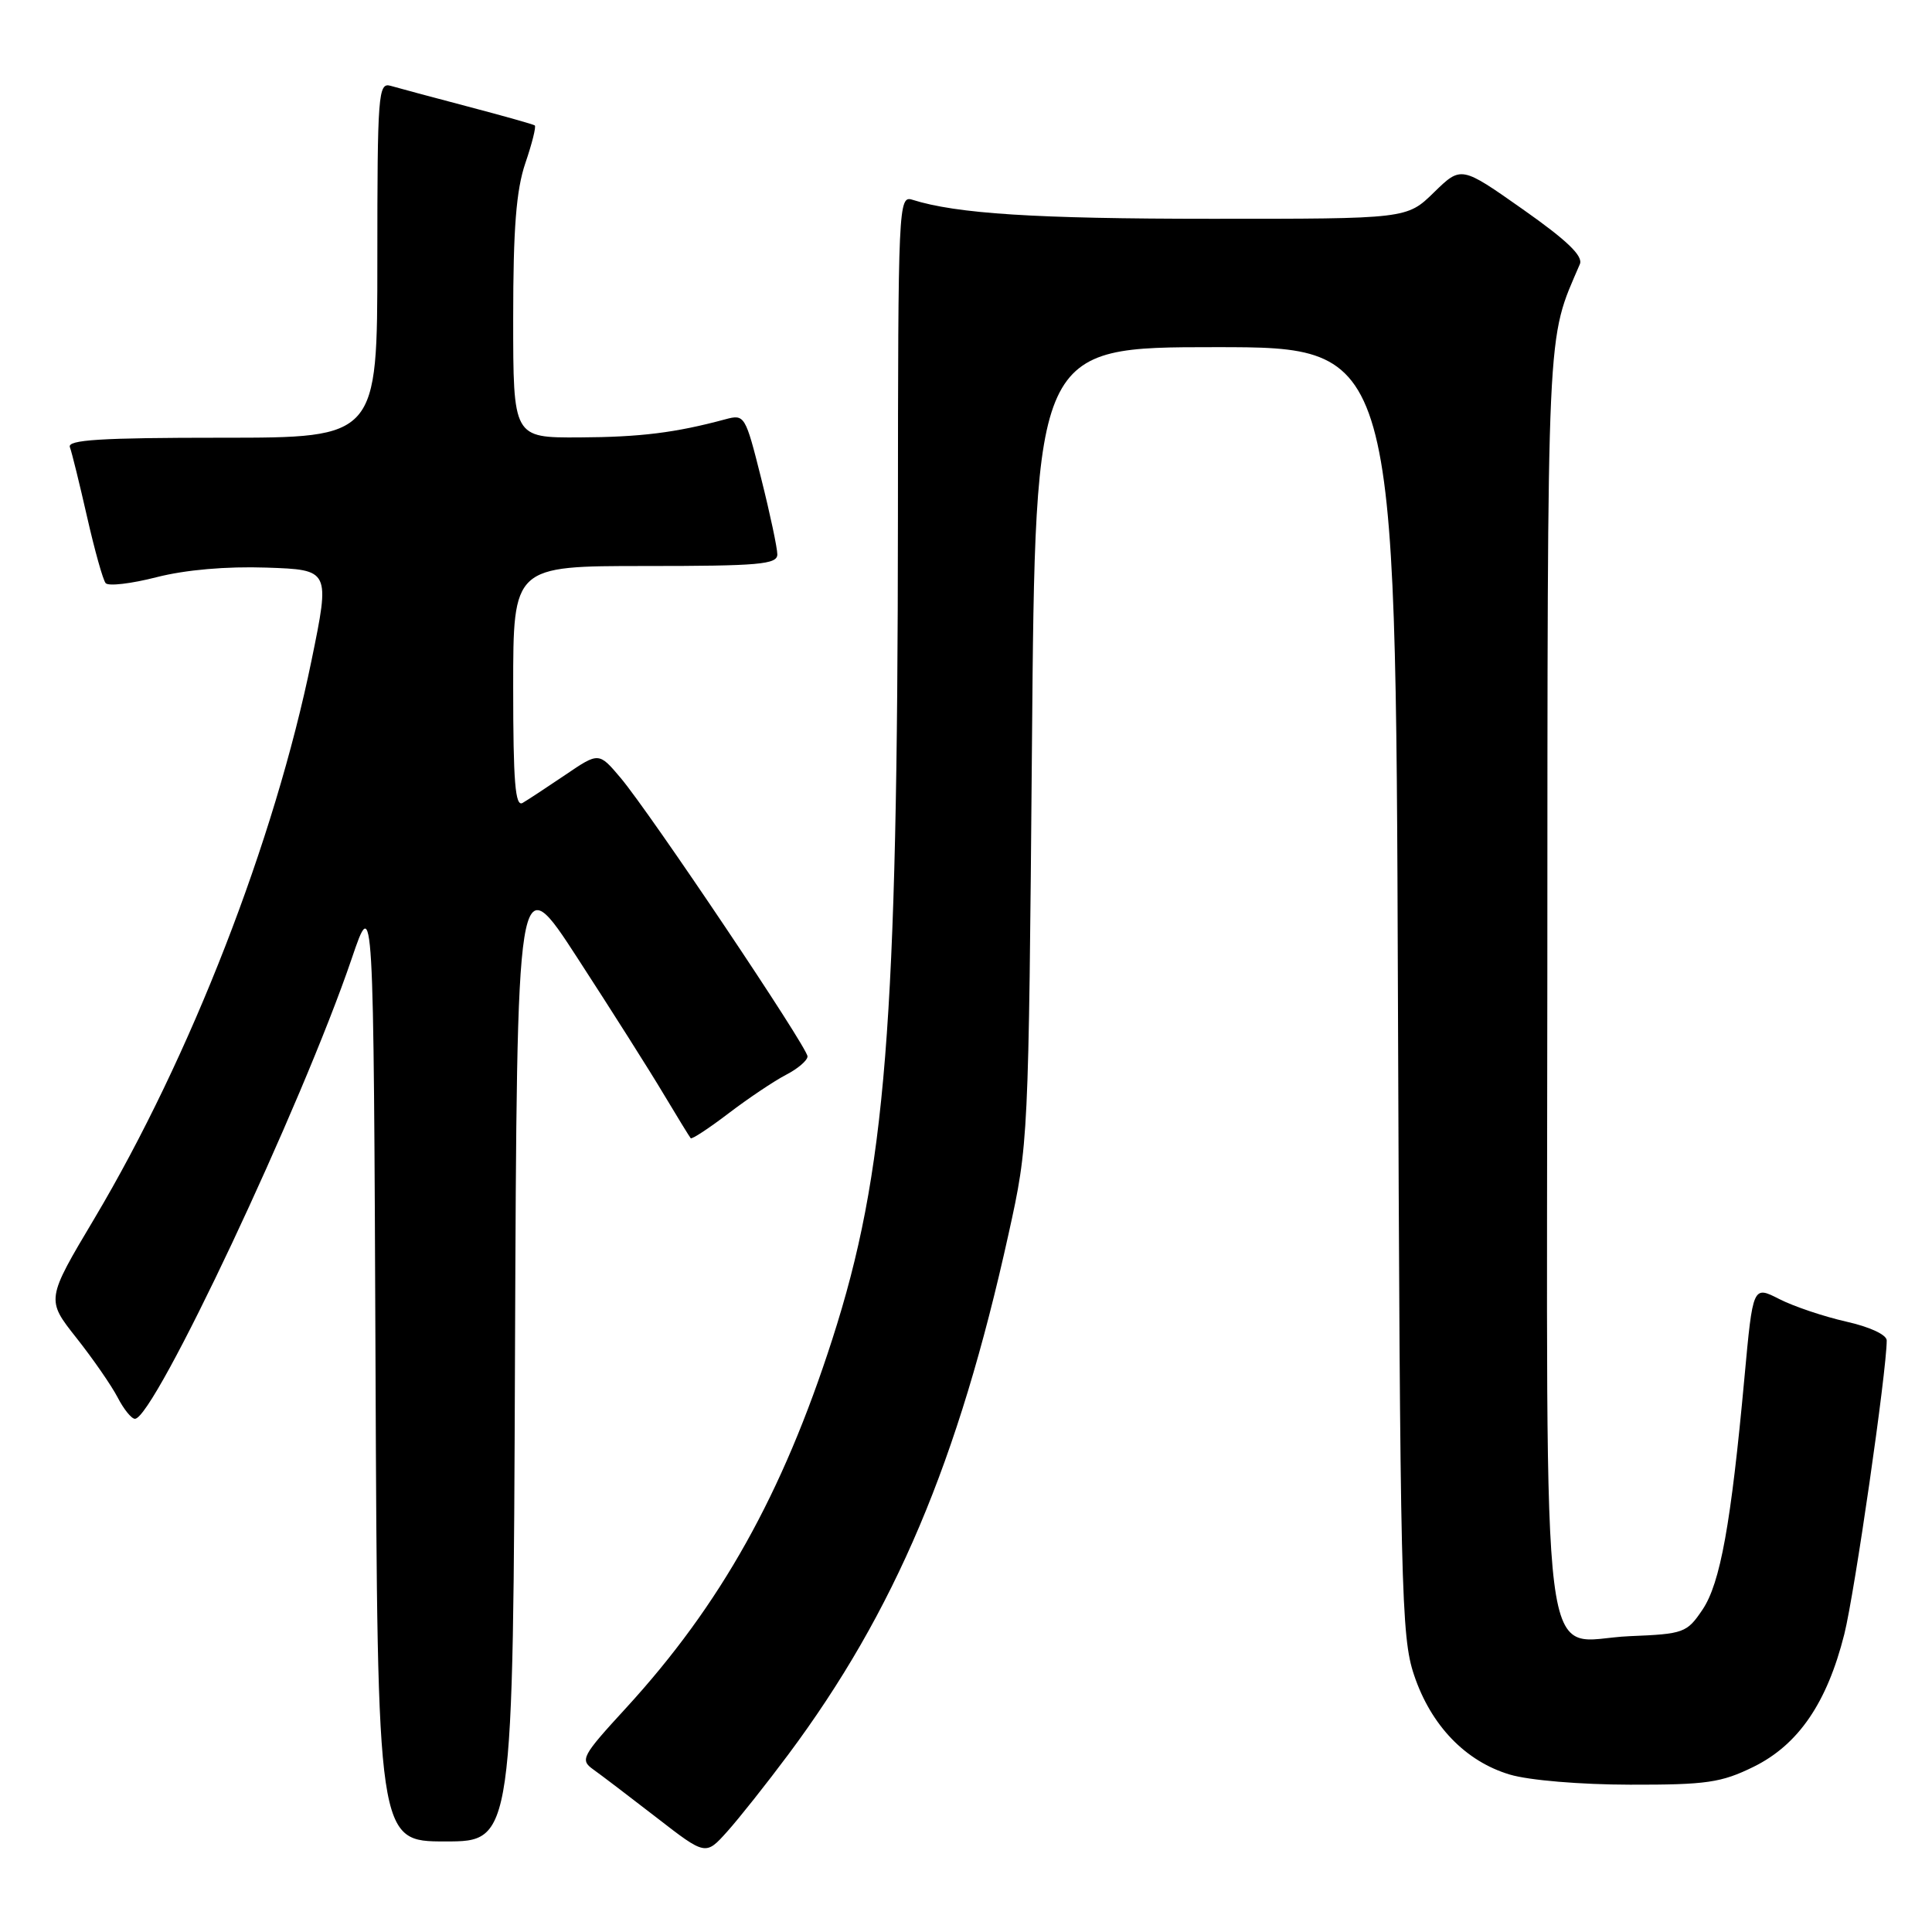 <?xml version="1.0" encoding="UTF-8" standalone="no"?>
<!DOCTYPE svg PUBLIC "-//W3C//DTD SVG 1.1//EN" "http://www.w3.org/Graphics/SVG/1.1/DTD/svg11.dtd" >
<svg xmlns="http://www.w3.org/2000/svg" xmlns:xlink="http://www.w3.org/1999/xlink" version="1.1" viewBox="0 0 256 256">
 <g >
 <path fill="currentColor"
d=" M 104.44 232.50 C 118.56 213.56 126.99 193.66 133.64 163.50 C 136.28 151.54 136.29 151.33 136.74 98.75 C 137.18 46.00 137.18 46.00 161.05 46.00 C 184.93 46.00 184.93 46.00 185.23 131.25 C 185.52 210.69 185.66 216.87 187.37 221.95 C 189.61 228.64 194.19 233.39 200.06 235.14 C 202.60 235.90 209.42 236.47 216.00 236.48 C 226.13 236.50 228.08 236.21 232.36 234.11 C 238.30 231.18 242.09 225.64 244.38 216.54 C 245.75 211.09 250.00 181.65 250.00 177.62 C 250.00 176.86 247.76 175.82 244.63 175.12 C 241.67 174.45 237.68 173.11 235.76 172.13 C 232.27 170.35 232.27 170.35 231.15 182.52 C 229.37 201.93 227.95 209.78 225.59 213.29 C 223.52 216.36 223.11 216.51 215.96 216.80 C 203.85 217.29 204.99 226.41 205.03 129.64 C 205.07 41.27 204.88 45.42 209.34 35.00 C 209.80 33.93 207.65 31.86 201.79 27.74 C 193.61 21.98 193.61 21.98 190.01 25.49 C 186.42 29.00 186.42 29.00 160.46 28.99 C 137.20 28.99 126.74 28.32 120.90 26.47 C 119.05 25.88 119.00 27.05 118.98 68.68 C 118.94 135.91 117.39 155.37 110.29 177.44 C 103.69 197.97 95.49 212.64 82.96 226.31 C 77.08 232.71 76.83 233.19 78.61 234.46 C 79.65 235.20 83.42 238.07 87.00 240.84 C 93.50 245.88 93.50 245.88 96.36 242.69 C 97.93 240.94 101.57 236.35 104.44 232.50 Z  M 68.24 179.29 C 68.50 114.58 68.50 114.58 76.58 127.04 C 81.03 133.89 86.15 141.97 87.95 145.00 C 89.76 148.03 91.37 150.64 91.52 150.82 C 91.68 150.99 93.93 149.51 96.53 147.53 C 99.14 145.54 102.56 143.25 104.13 142.43 C 105.71 141.62 107.00 140.51 107.00 139.98 C 107.00 138.78 86.18 107.76 82.24 103.08 C 79.35 99.66 79.35 99.66 74.93 102.66 C 72.49 104.31 69.94 105.99 69.25 106.39 C 68.27 106.96 68.00 103.63 68.00 91.06 C 68.00 75.00 68.00 75.00 85.50 75.00 C 100.57 75.00 103.00 74.79 103.00 73.46 C 103.00 72.62 102.04 68.09 100.86 63.39 C 98.76 55.02 98.67 54.87 96.11 55.56 C 89.51 57.34 84.86 57.92 76.75 57.96 C 68.00 58.00 68.00 58.00 68.00 42.18 C 68.00 30.25 68.40 25.19 69.61 21.62 C 70.50 19.02 71.06 16.77 70.86 16.62 C 70.66 16.47 66.67 15.35 62.00 14.12 C 57.33 12.89 52.71 11.65 51.75 11.37 C 50.12 10.90 50.00 12.46 50.00 34.43 C 50.00 58.00 50.00 58.00 29.39 58.00 C 13.32 58.00 8.89 58.28 9.26 59.25 C 9.52 59.94 10.54 64.10 11.54 68.50 C 12.54 72.90 13.64 76.85 14.00 77.27 C 14.36 77.70 17.40 77.34 20.75 76.48 C 24.59 75.50 29.99 75.03 35.30 75.21 C 43.74 75.50 43.74 75.50 41.28 87.50 C 36.37 111.46 25.26 140.01 12.52 161.44 C 6.11 172.20 6.11 172.20 10.12 177.27 C 12.32 180.05 14.78 183.61 15.59 185.17 C 16.39 186.72 17.42 188.00 17.88 188.00 C 20.43 188.00 40.00 146.43 46.61 127.00 C 49.50 118.50 49.50 118.50 49.76 181.25 C 50.02 244.00 50.02 244.00 59.00 244.00 C 67.99 244.00 67.99 244.00 68.24 179.29 Z "/>
</g>
</svg>